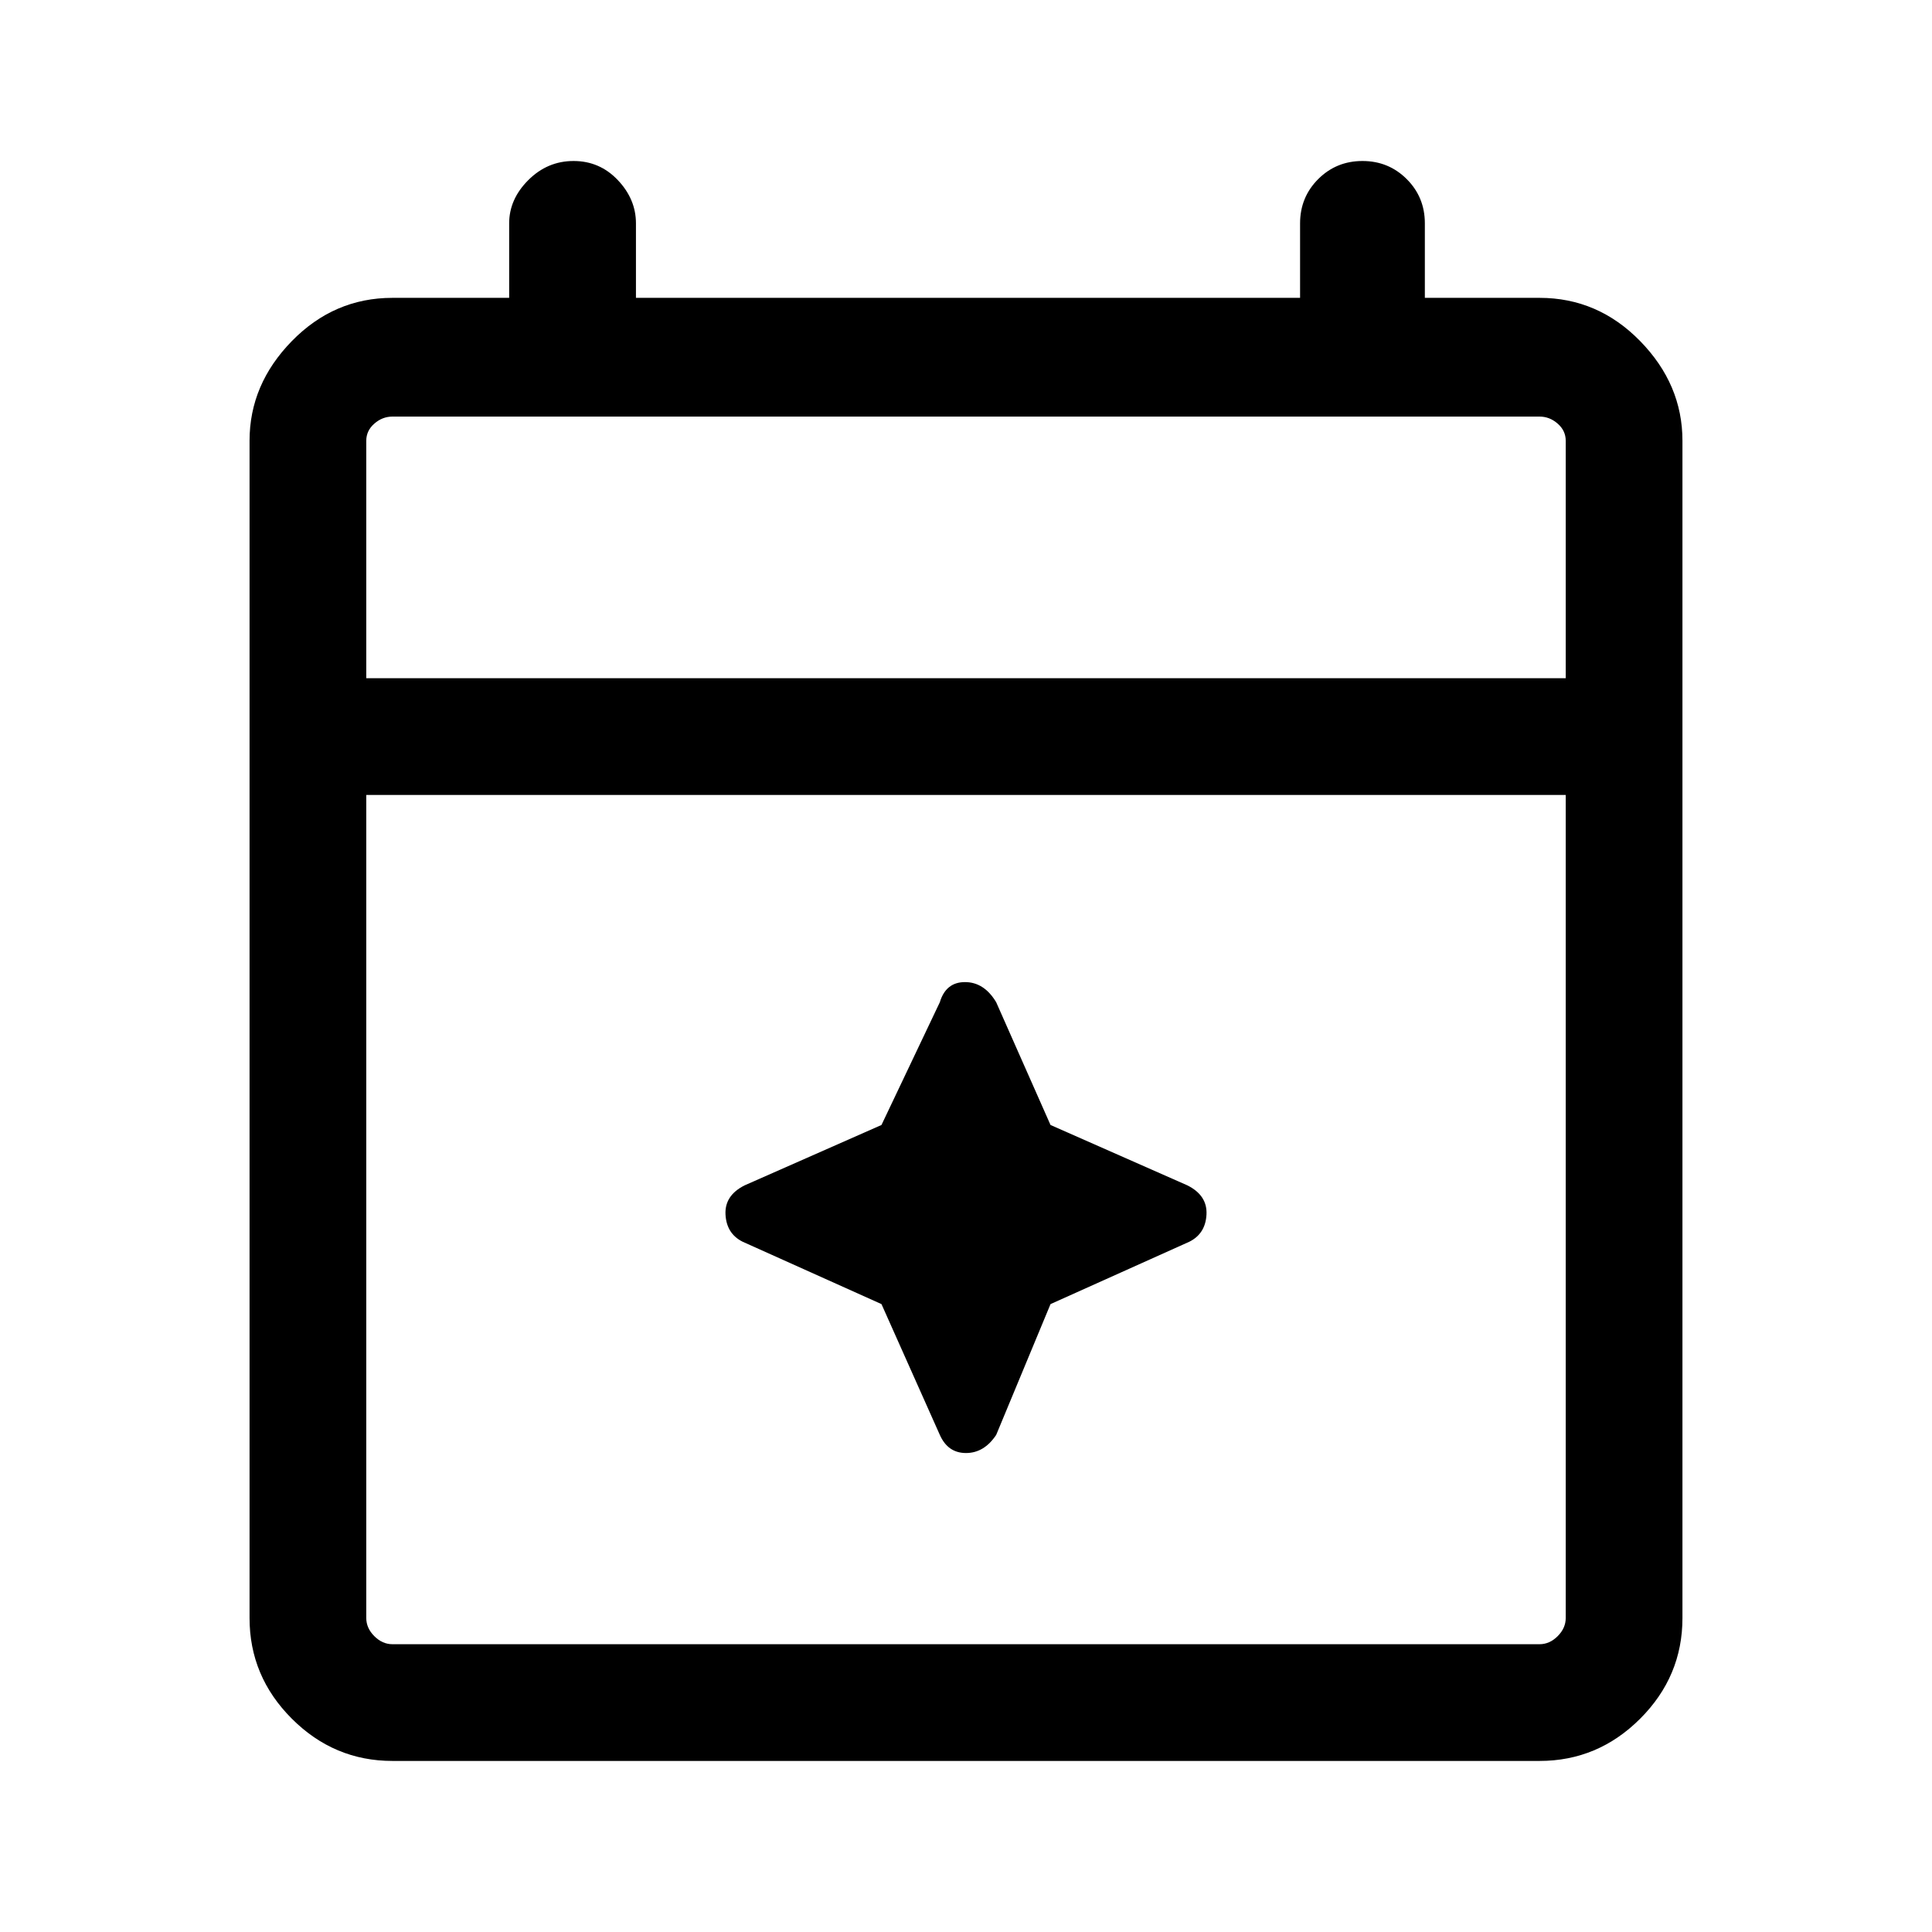 <svg xmlns="http://www.w3.org/2000/svg" height="48" width="48"><path d="M9.75 43.75q-1.45 0-2.5-1.05T6.2 40.2V10.95q0-1.4 1.05-2.475Q8.3 7.4 9.75 7.4h2.9V5.55q0-.6.475-1.075T14.25 4q.65 0 1.1.475.45.475.45 1.075V7.4h16.5V5.55q0-.65.45-1.1.45-.45 1.1-.45.65 0 1.1.45.45.45.45 1.1V7.4h2.85q1.45 0 2.5 1.075t1.05 2.475V40.2q0 1.45-1.05 2.5t-2.5 1.05Zm0-2.9h28.5q.25 0 .45-.2t.2-.45V19.75H9.1V40.2q0 .25.2.45t.45.2Zm-.65-24h29.8v-5.9q0-.25-.2-.425t-.45-.175H9.75q-.25 0-.45.175t-.2.425Zm0 0v-6.5 6.5Zm14.25 18.8L21.9 32.4l-3.45-1.55q-.4-.2-.425-.675-.025-.475.475-.725l3.4-1.5 1.45-3.05q.15-.5.625-.5t.775.5l1.35 3.05 3.4 1.5q.5.25.475.725-.025.475-.425.675L26.1 32.4l-1.35 3.25q-.3.45-.75.45t-.65-.45Z"/></svg>